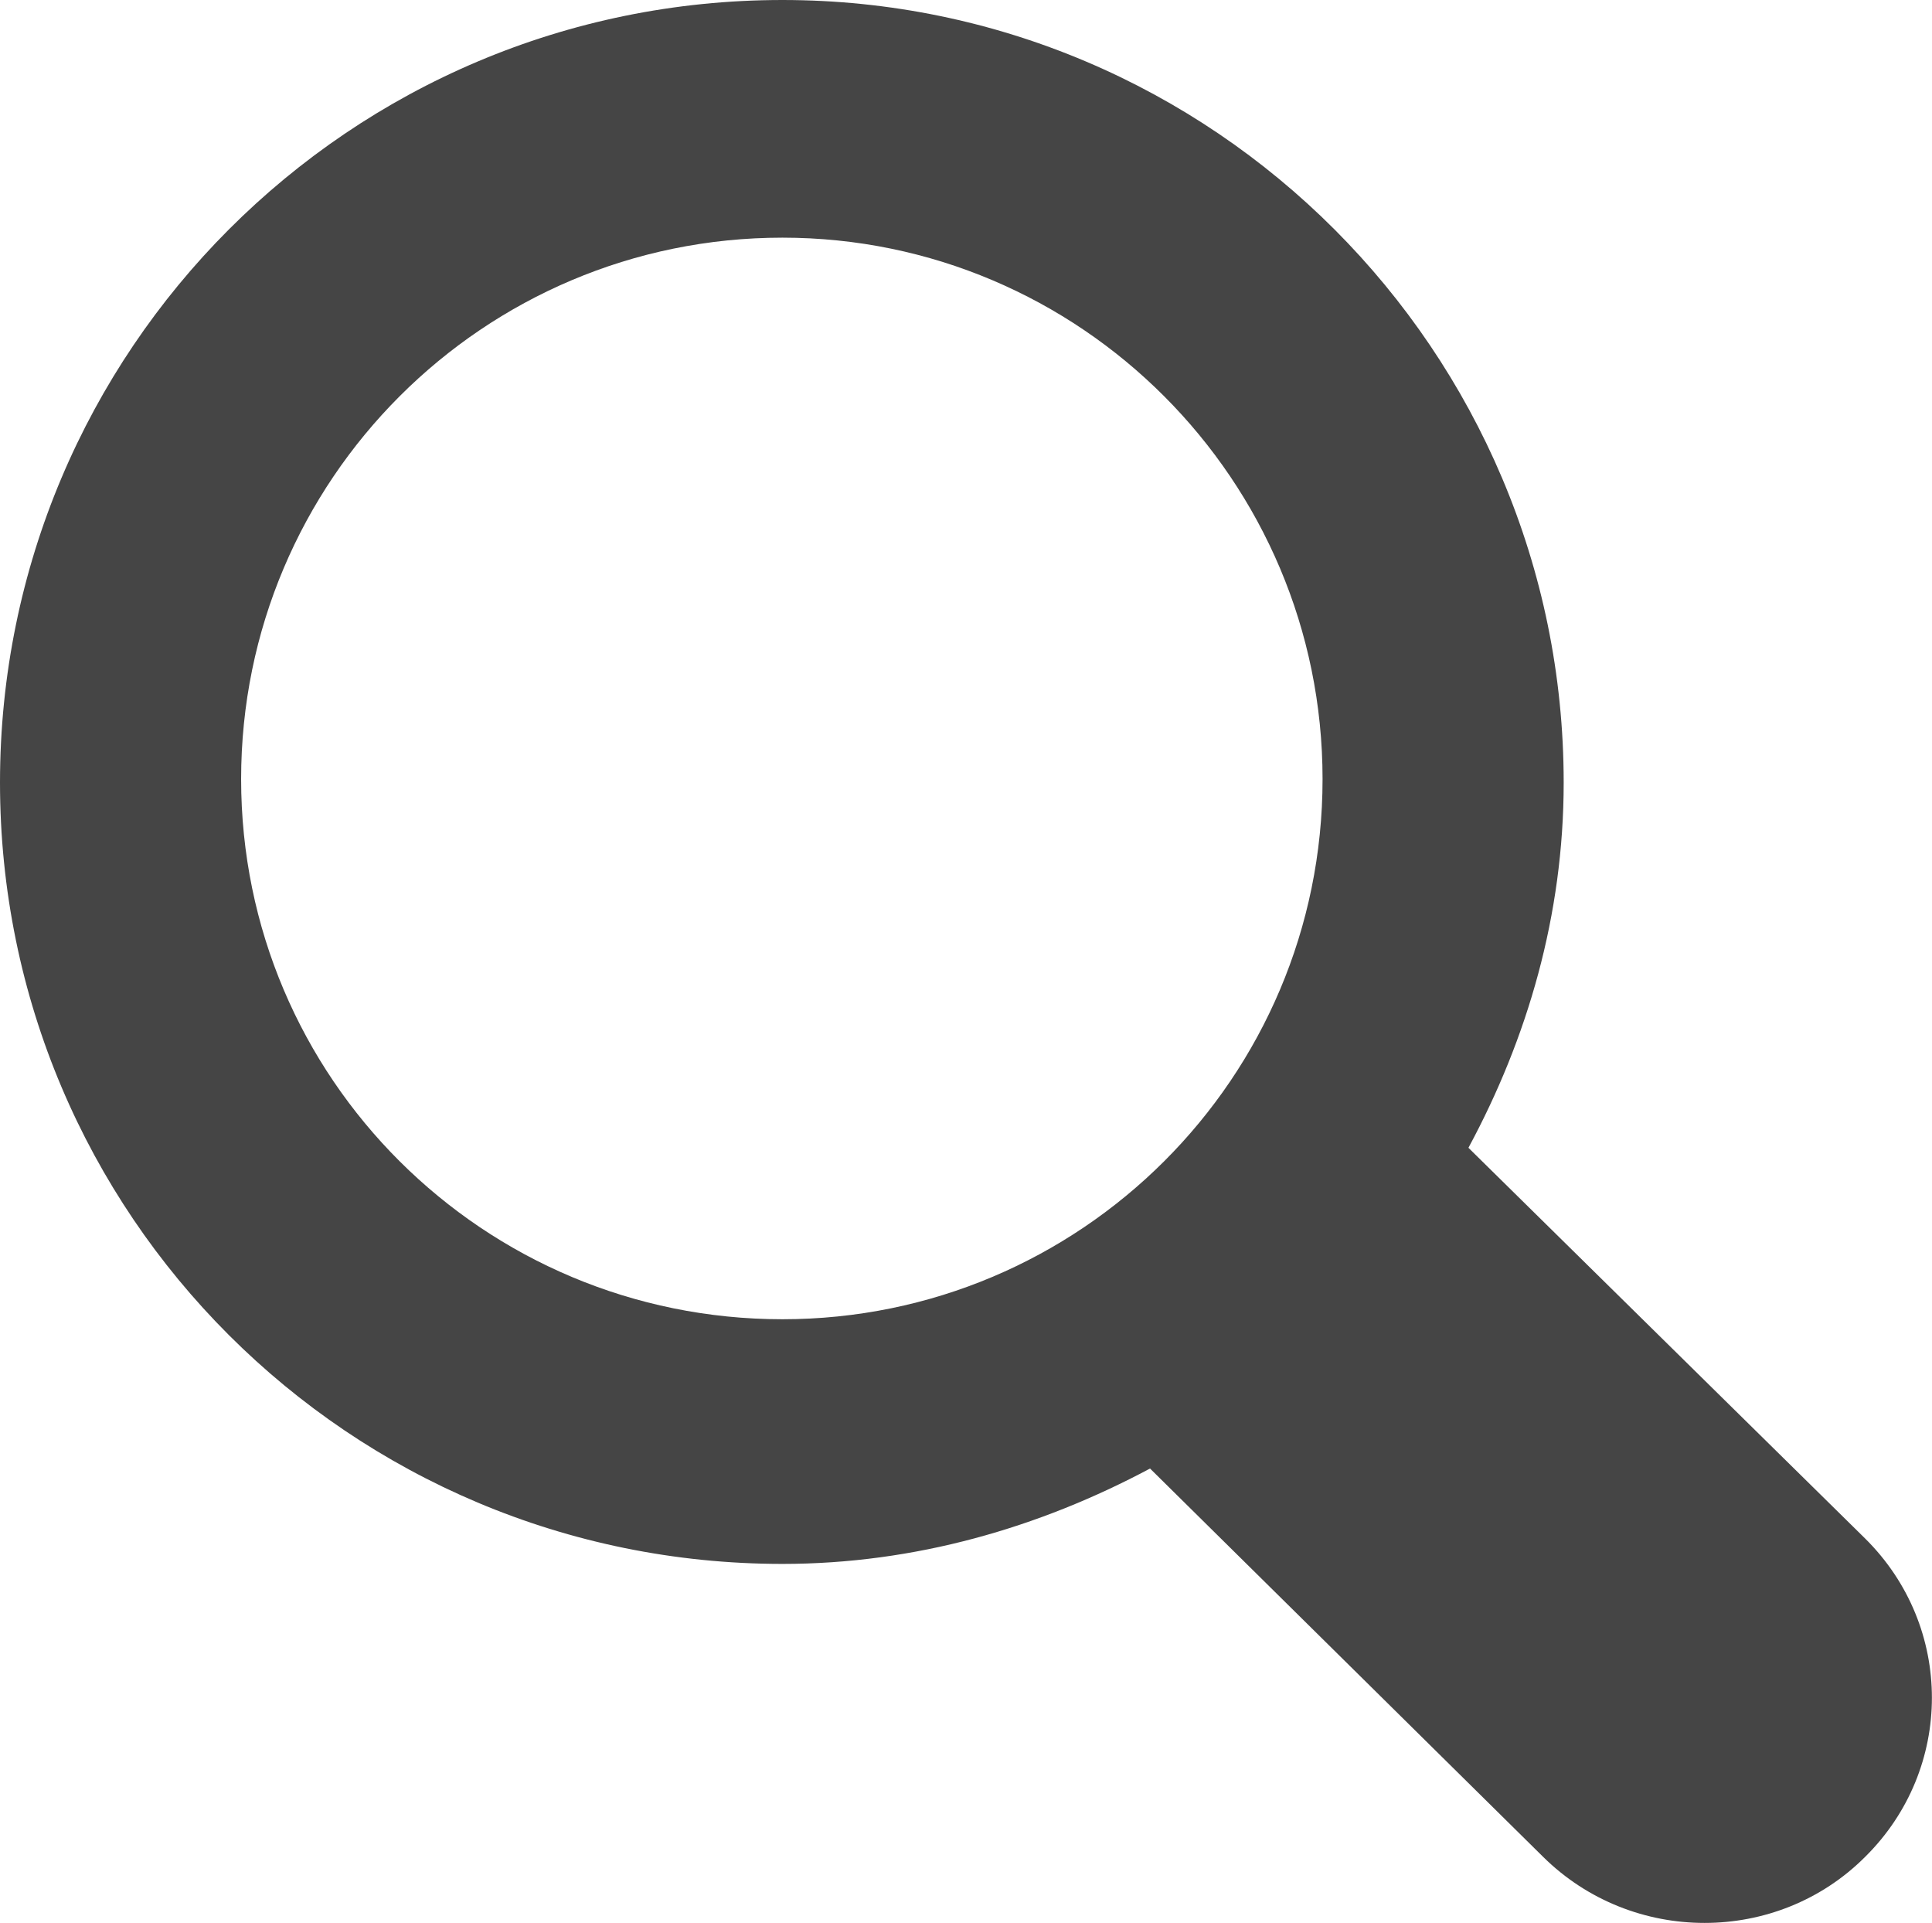<?xml version="1.0" encoding="utf-8"?>
<!-- Generator: Adobe Illustrator 16.0.4, SVG Export Plug-In . SVG Version: 6.00 Build 0)  -->
<!DOCTYPE svg PUBLIC "-//W3C//DTD SVG 1.1//EN" "http://www.w3.org/Graphics/SVG/1.1/DTD/svg11.dtd">
<svg version="1.1" id="Layer_1" xmlns="http://www.w3.org/2000/svg" xmlns:xlink="http://www.w3.org/1999/xlink" x="0px" y="0px"
	 width="16.025px" height="15.948px" viewBox="0 0 16.025 15.948" enable-background="new 0 0 16.025 15.948" xml:space="preserve">
<path fill="#454545" d="M0,6.49c0,3.58,2.9,6.48,6.49,6.48l0,0c1.1,0,2.13-0.301,3.049-0.791l0,0L12.8,15.4
	c0.739,0.73,1.94,0.73,2.67,0l0,0c0.739-0.73,0.739-1.91,0-2.641l0,0l-3.29-3.24c0.49-0.908,0.79-1.93,0.79-3.029l0,0
	C12.97,2.91,10.06,0,6.49,0l0,0C2.9,0,0,2.91,0,6.49 M2,6.461c0-2.48,2.01-4.49,4.49-4.49l0,0c2.469,0,4.48,2.01,4.48,4.49l0,0
	c0,2.48-2.011,4.48-4.48,4.48l0,0C4.01,10.941,2,8.941,2,6.461L2,6.461z"/>
</svg>

